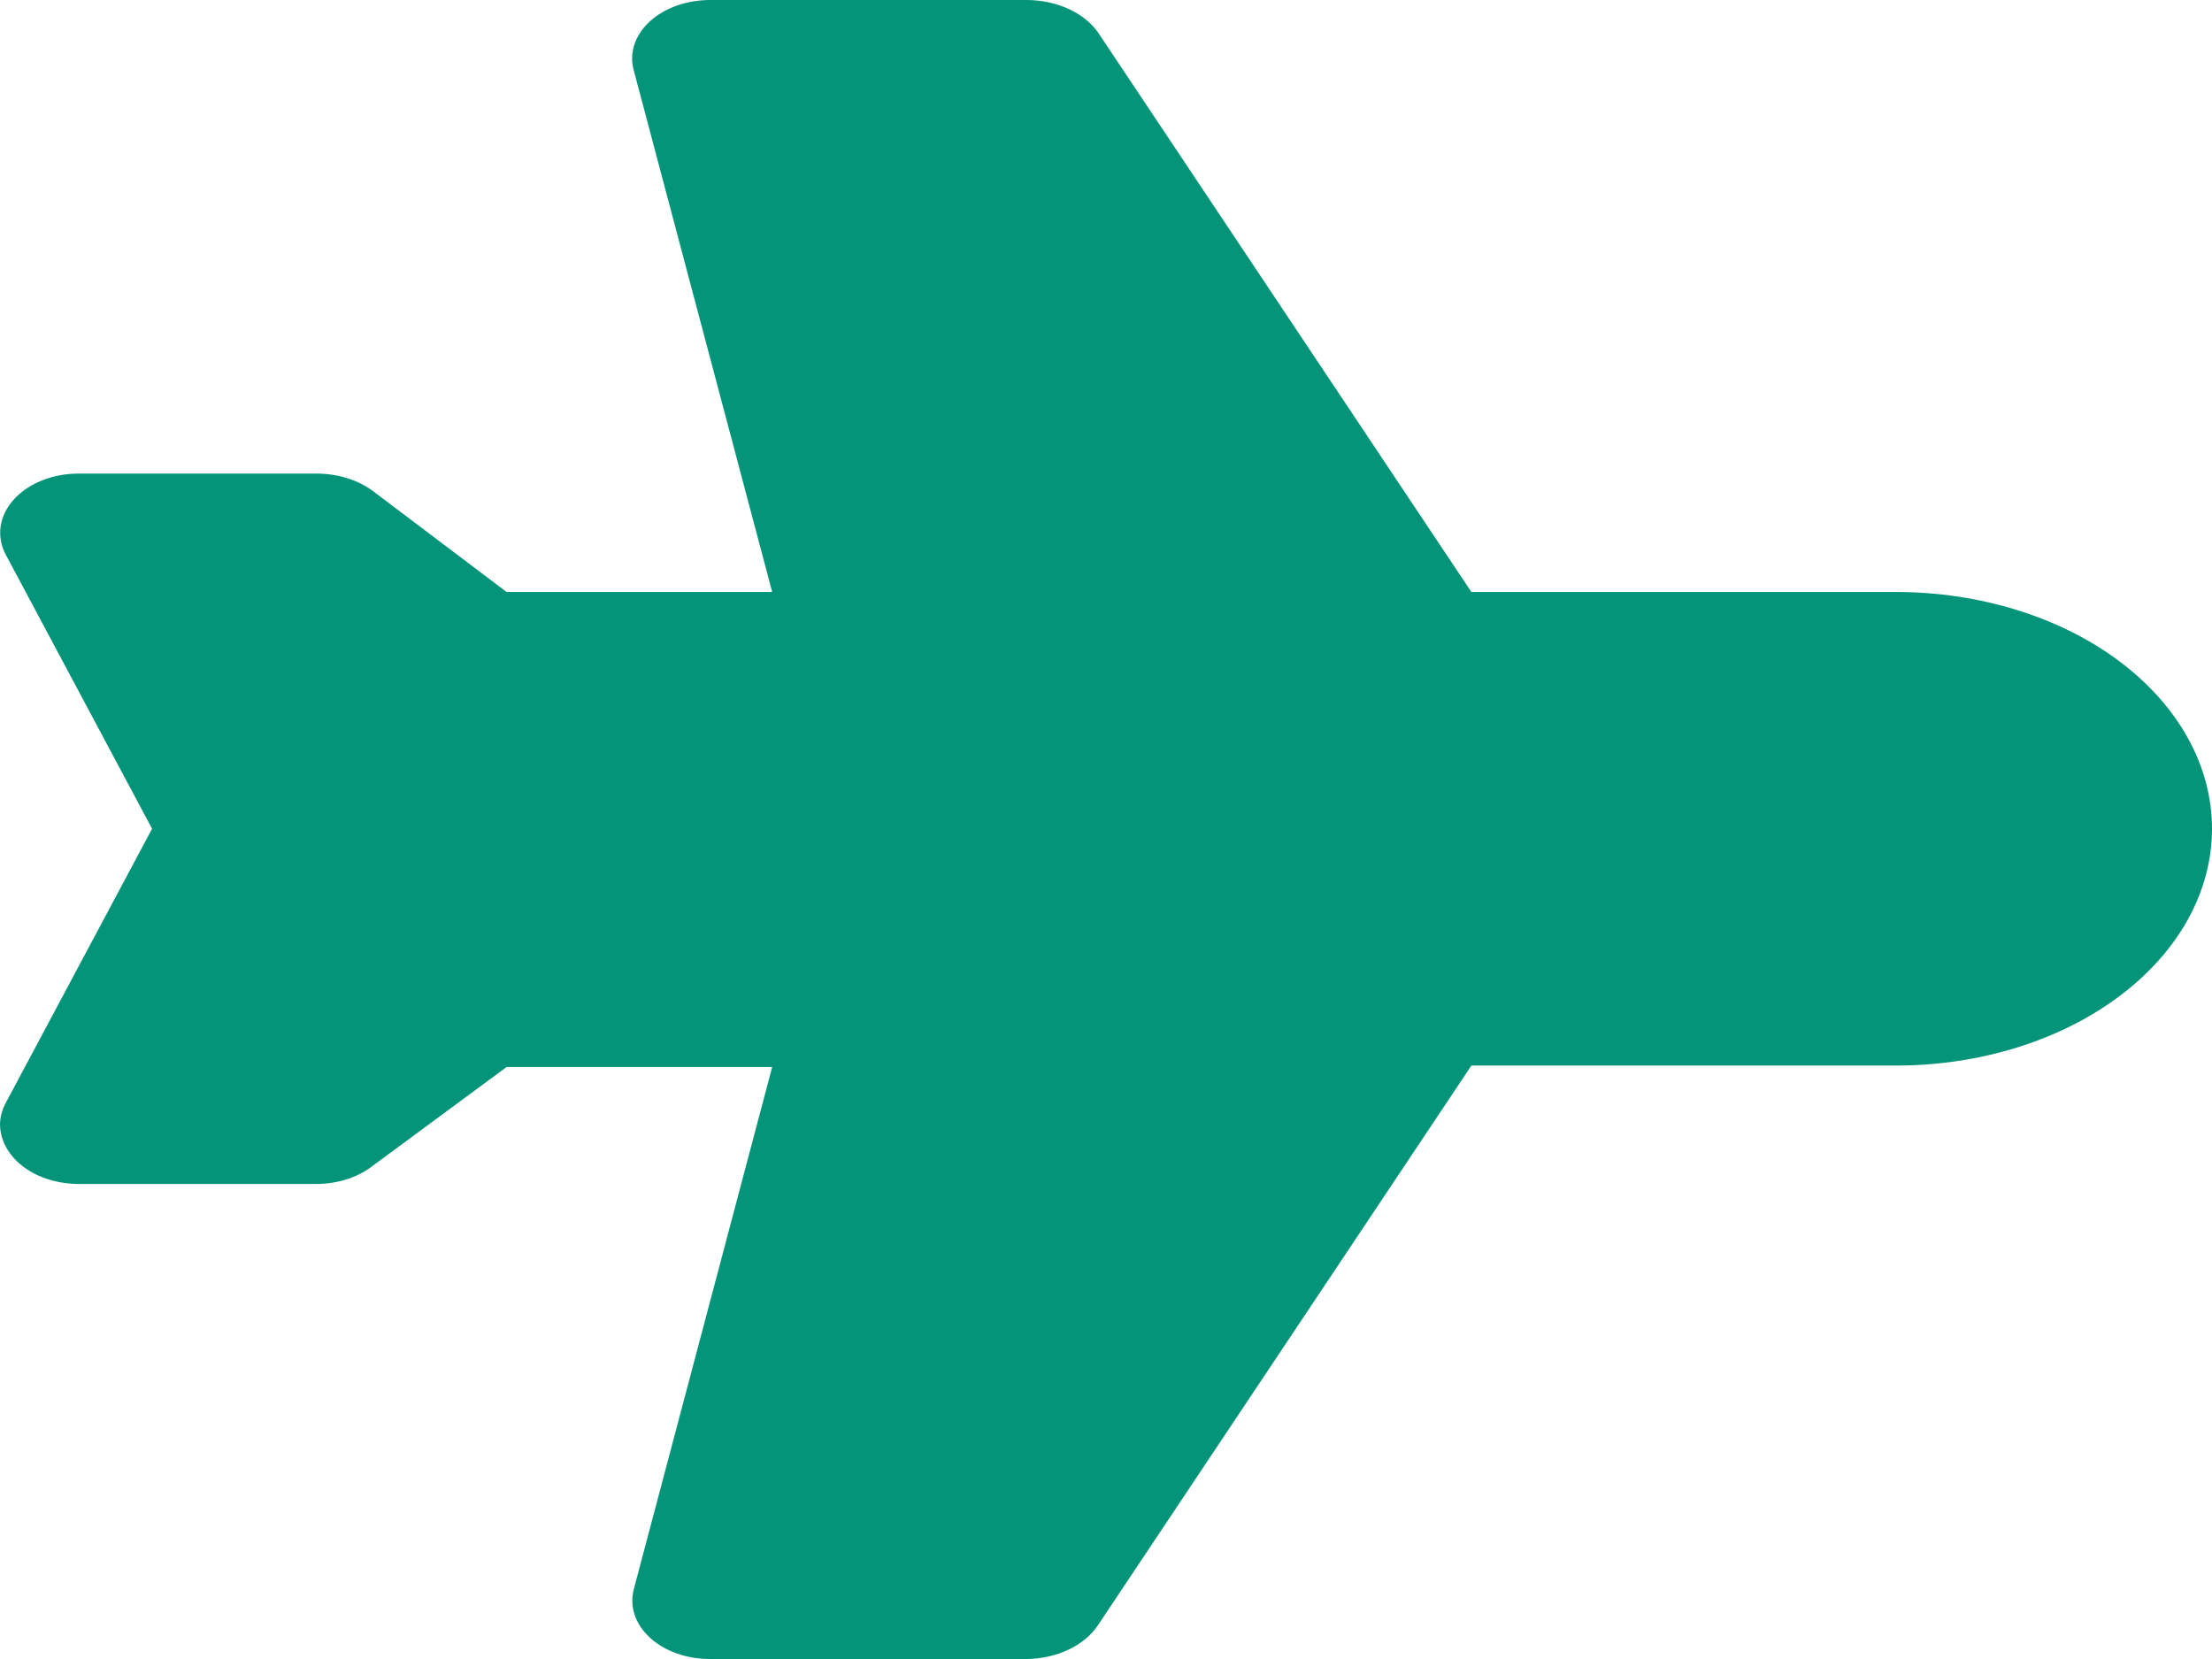 <svg width="32" height="24" viewBox="0 0 32 24" fill="none" xmlns="http://www.w3.org/2000/svg">
<path d="M14.857 24L10.286 24C10.116 24.002 9.948 23.975 9.795 23.921C9.642 23.868 9.506 23.788 9.4 23.689C9.294 23.592 9.219 23.478 9.179 23.355C9.14 23.233 9.137 23.106 9.171 22.983L11.171 15.436L7.329 15.436L5.371 16.881C5.266 16.96 5.141 17.022 5.004 17.064C4.867 17.106 4.72 17.128 4.571 17.128L1.143 17.128C0.957 17.128 0.773 17.094 0.609 17.029C0.444 16.964 0.304 16.869 0.2 16.753C0.072 16.61 0.002 16.443 -7.11233e-07 16.271C0.001 16.161 0.03 16.052 0.086 15.95L2.2 11.989L0.086 8.029C0.015 7.898 -0.011 7.756 0.009 7.616C0.029 7.476 0.094 7.342 0.2 7.226C0.304 7.11 0.444 7.015 0.609 6.95C0.773 6.884 0.957 6.85 1.143 6.851L4.571 6.851C4.875 6.85 5.168 6.938 5.386 7.097L7.329 8.564L11.171 8.564L9.171 1.028C9.135 0.903 9.136 0.775 9.175 0.651C9.215 0.527 9.291 0.411 9.398 0.312C9.505 0.214 9.64 0.134 9.794 0.08C9.948 0.026 10.116 -0.001 10.286 4.82174e-05L14.857 4.84172e-05C15.069 0.001 15.277 0.046 15.459 0.129C15.64 0.212 15.787 0.33 15.886 0.471L21.286 8.564L27.429 8.564C28.641 8.564 29.804 8.925 30.661 9.567C31.518 10.21 32 11.081 32 11.989C32 12.898 31.518 13.769 30.661 14.411C29.804 15.054 28.641 15.415 27.429 15.415L21.286 15.415L15.886 23.508C15.791 23.652 15.645 23.775 15.464 23.862C15.282 23.949 15.072 23.997 14.857 24Z" fill="#03947A"/>
</svg>
